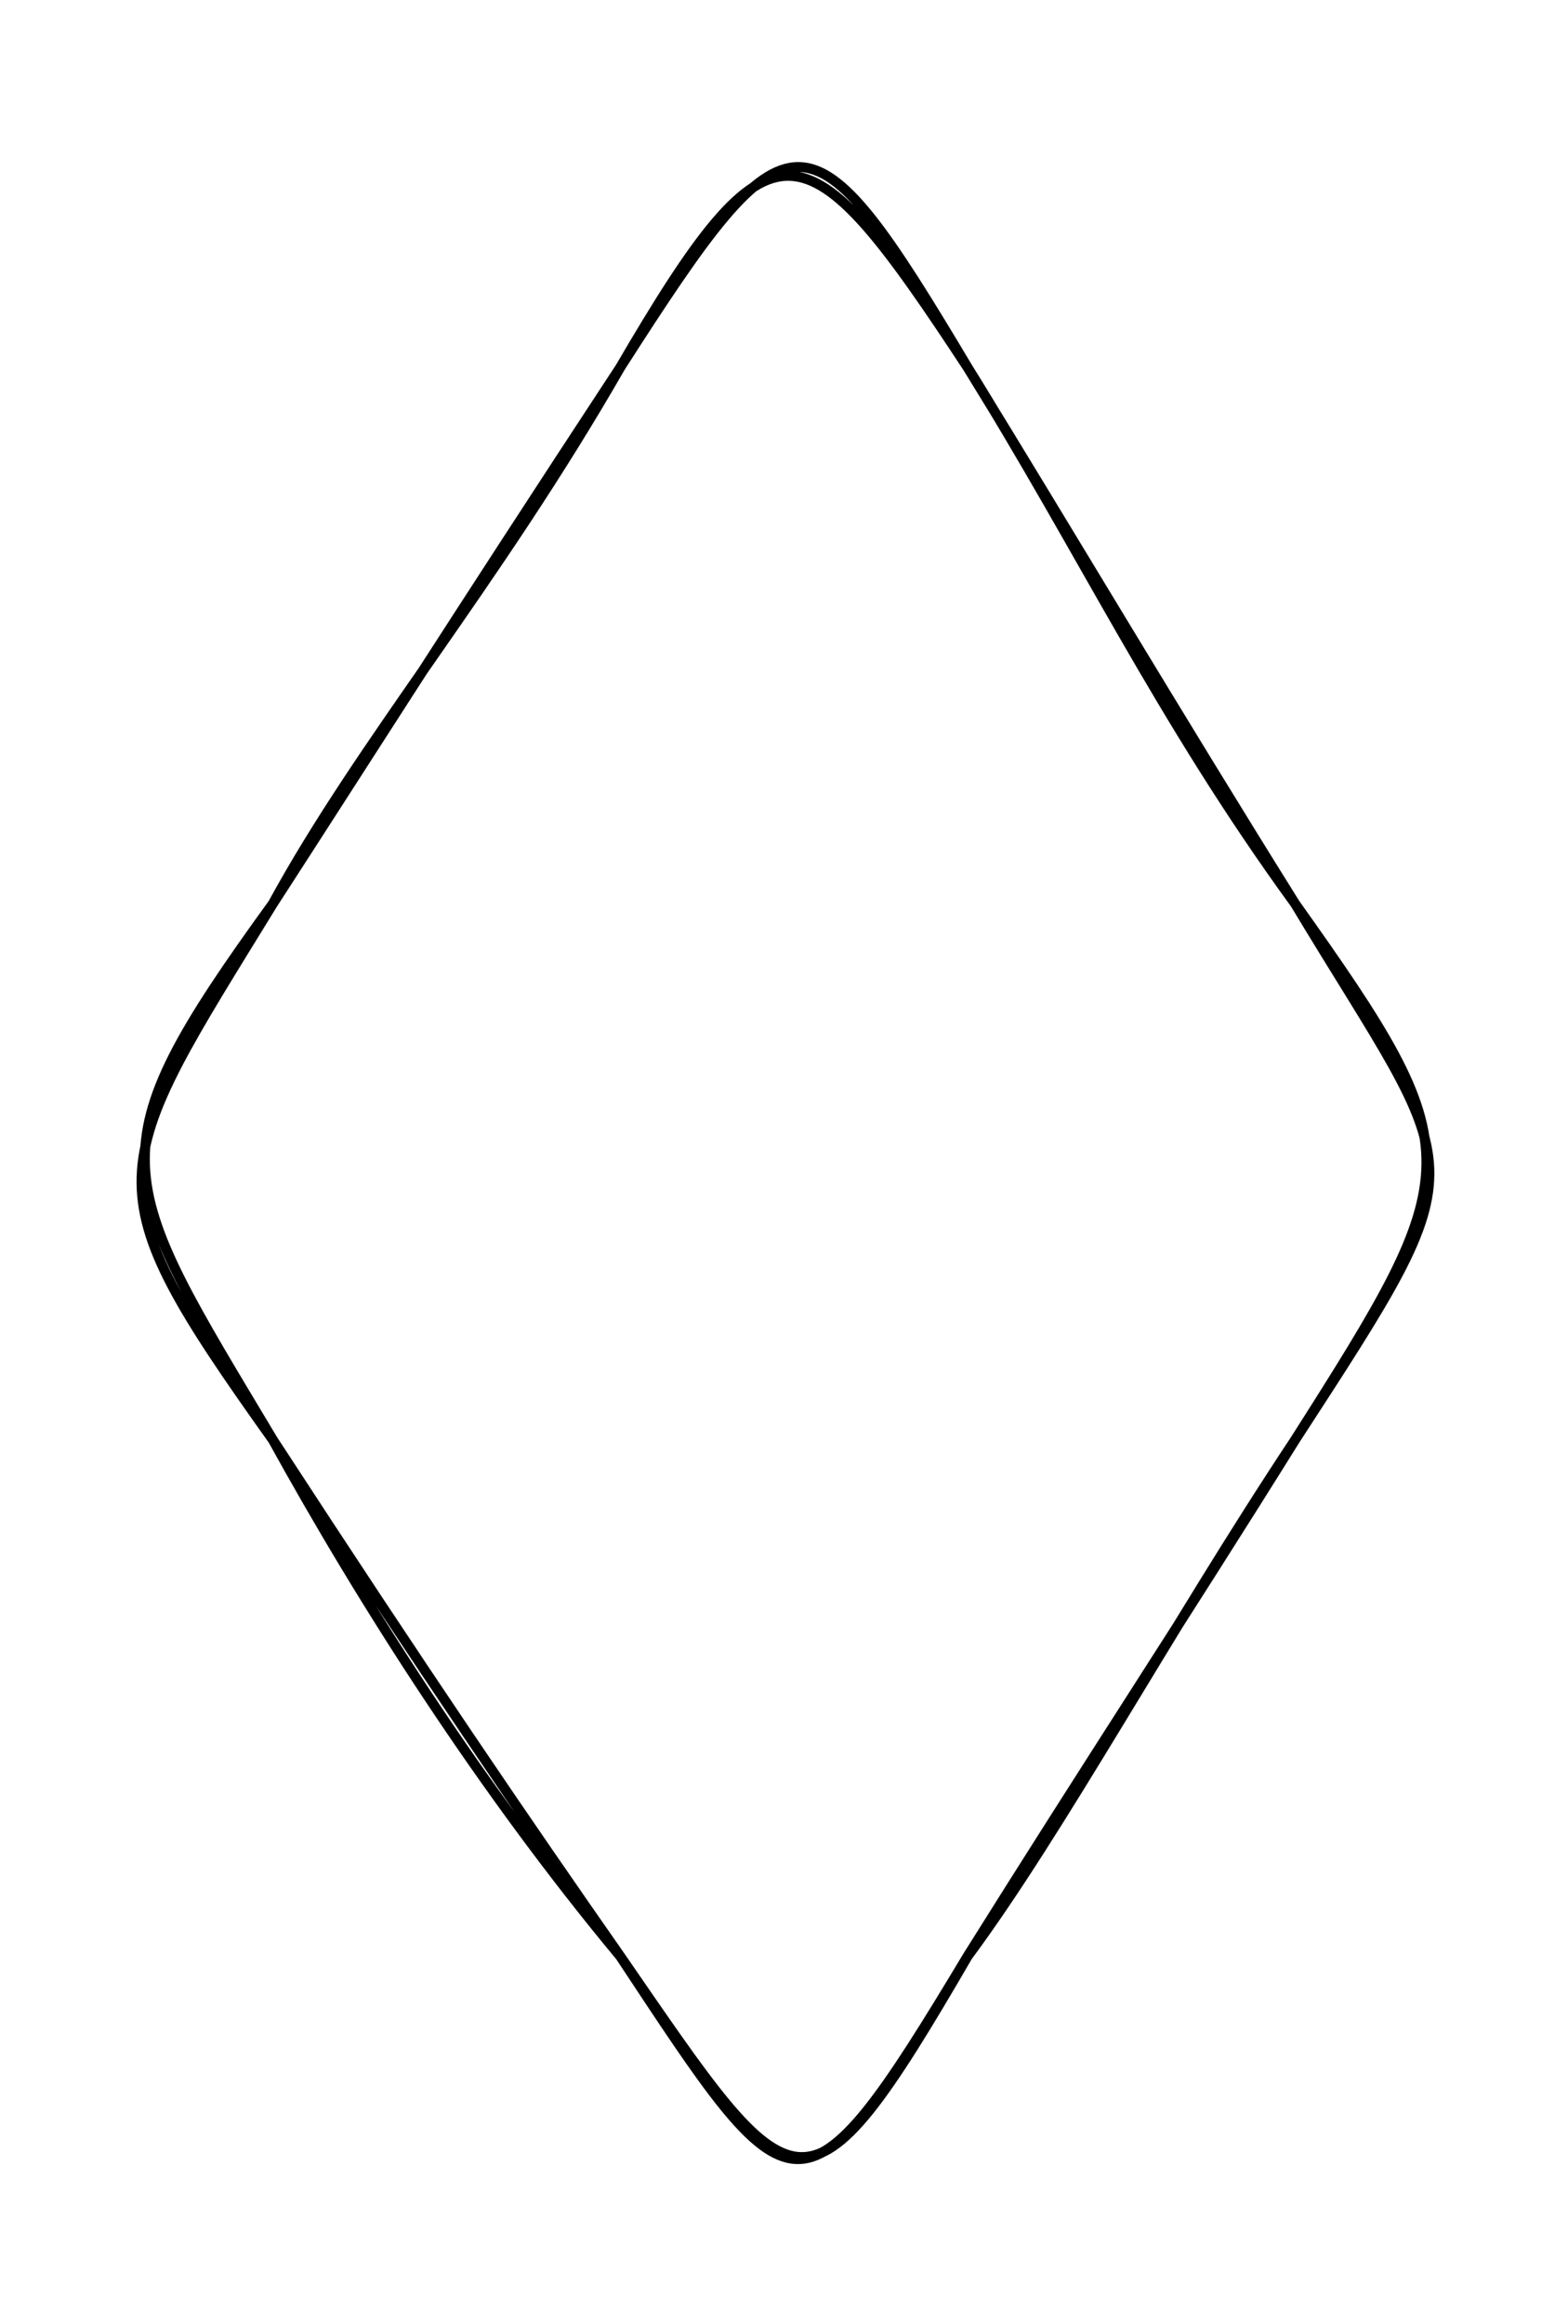 <svg version="1.1" xmlns="http://www.w3.org/2000/svg" viewBox="0 0 158 234" width="158" height="234">
  <!-- svg-source:excalidraw -->
  <!-- payload-type:application/vnd.excalidraw+json --><!-- payload-version:2 --><!-- payload-start -->eyJ2ZXJzaW9uIjoiMSIsImVuY29kaW5nIjoiYnN0cmluZyIsImNvbXByZXNzZWQiOnRydWUsImVuY29kZWQiOiJ4nGVSyW7CMFx1MDAxML3zXHUwMDE1UbhWNFx1MDAwYk1cdTAwMDK3LlSqVFWVXHUwMDEw6qHqwcRD4sbYke2win+vYyBcdTAwMDPUXHUwMDA3S/PezLzZ9j3P8822XHUwMDA2f+z5sMlcdGdUkbV/1+IrUJpJYanI2Vo2KneepTG1XHUwMDFl39+Tulx1MDAxZVx1MDAxNMzMpaxcdTAwMDa5XFxcdTAwMWXDgMNcdTAwMTKE0dbx29qet3f/hVx1MDAxMGVkKVx1MDAwNXXujkClOL1cdTAwMDU/pHCiUZBm0XBcdTAwMTgnQefB9ItcdTAwMTUzQC29IFxcXHUwMDAzMi3ky/CxnMTw+p7N6Ozzd7QrVkmCqlx1MDAwYsb51Gz5sSWSl41cdTAwMDJktVGygi9GTWn58Fx1MDAwNu/itLQjwyglm6JcdTAwMTSg9VWMrEnOzLbFXHUwMDAyLJ+IwuVAZGOtUfrQ2S5cIklutJ8ll6rV7lx1MDAwN+6h+pzkVWFLXHUwMDEwtPMxilxiXVx1MDAxM2U3gn7rc1dx1mElsKI07aDDIVxuglx1MDAxYm6YxlFcdTAwMWFEUYiltDL1XHUwMDFidVv+uWxf0FP757Xj4qNcdTAwMTNywIJb/8nFwWCqpqbkuNowSUfZKImyIEuwNM5EZUnRcI6YzCu8XHUwMDA2h1x1MDAxZezvkvr2WKfGpuxKsz0wOmU7uErjr1x1MDAxOKyf/lx1MDAwZrK/cM/vnepvz1x1MDAwN1xcn4fe4Vx1MDAwZr772KAifQ==<!-- payload-end -->
  <defs>
    <style class="style-fonts">
      @font-face {
        font-family: "Virgil";
        src: url("https://unpkg.com/@excalidraw/excalidraw@0.14.2/dist/excalidraw-assets/Virgil.woff2");
      }
      @font-face {
        font-family: "Cascadia";
        src: url("https://unpkg.com/@excalidraw/excalidraw@0.14.2/dist/excalidraw-assets/Cascadia.woff2");
      }
    </style>
  </defs>
  <rect x="0" y="0" width="158" height="234" fill="#ffffff"/><g stroke-linecap="round" transform="translate(10 10) rotate(0 69 107)"><path d="M87.5 27 M87.5 27 C99.08 45.57, 106.8 62.18, 120.5 81 M87.5 27 C98.07 44.16, 108.25 61.4, 120.5 81 M120.5 81 C138.39 106.15, 137.9 107.67, 120.5 135 M120.5 81 C137.55 109.34, 139.51 105.73, 120.5 135 M120.5 135 C109.25 153.04, 99.57 167.72, 87.5 187 M120.5 135 C107.76 154.23, 96.8 174.47, 87.5 187 M87.5 187 C70.57 215.2, 69.87 213.25, 52.5 187 M87.5 187 C71.08 215.26, 70.18 212.63, 52.5 187 M52.5 187 C38.53 170.2, 26.51 151.34, 17.5 135 M52.5 187 C42.88 173.24, 32.99 158.77, 17.5 135 M17.5 135 C1.46 108.19, -0.83 106.27, 17.5 81 M17.5 135 C-1.05 108.99, 0.77 108.24, 17.5 81 M17.5 81 C26.44 64.61, 39.84 49.04, 52.5 27 M17.5 81 C26.81 66.62, 34.97 53.7, 52.5 27 M52.5 27 C69.72 0.13, 71.43 0.06, 87.5 27 M52.5 27 C67.87 0.67, 71.02 1.89, 87.5 27" stroke="#000000" stroke-width="1" fill="none"/></g></svg>